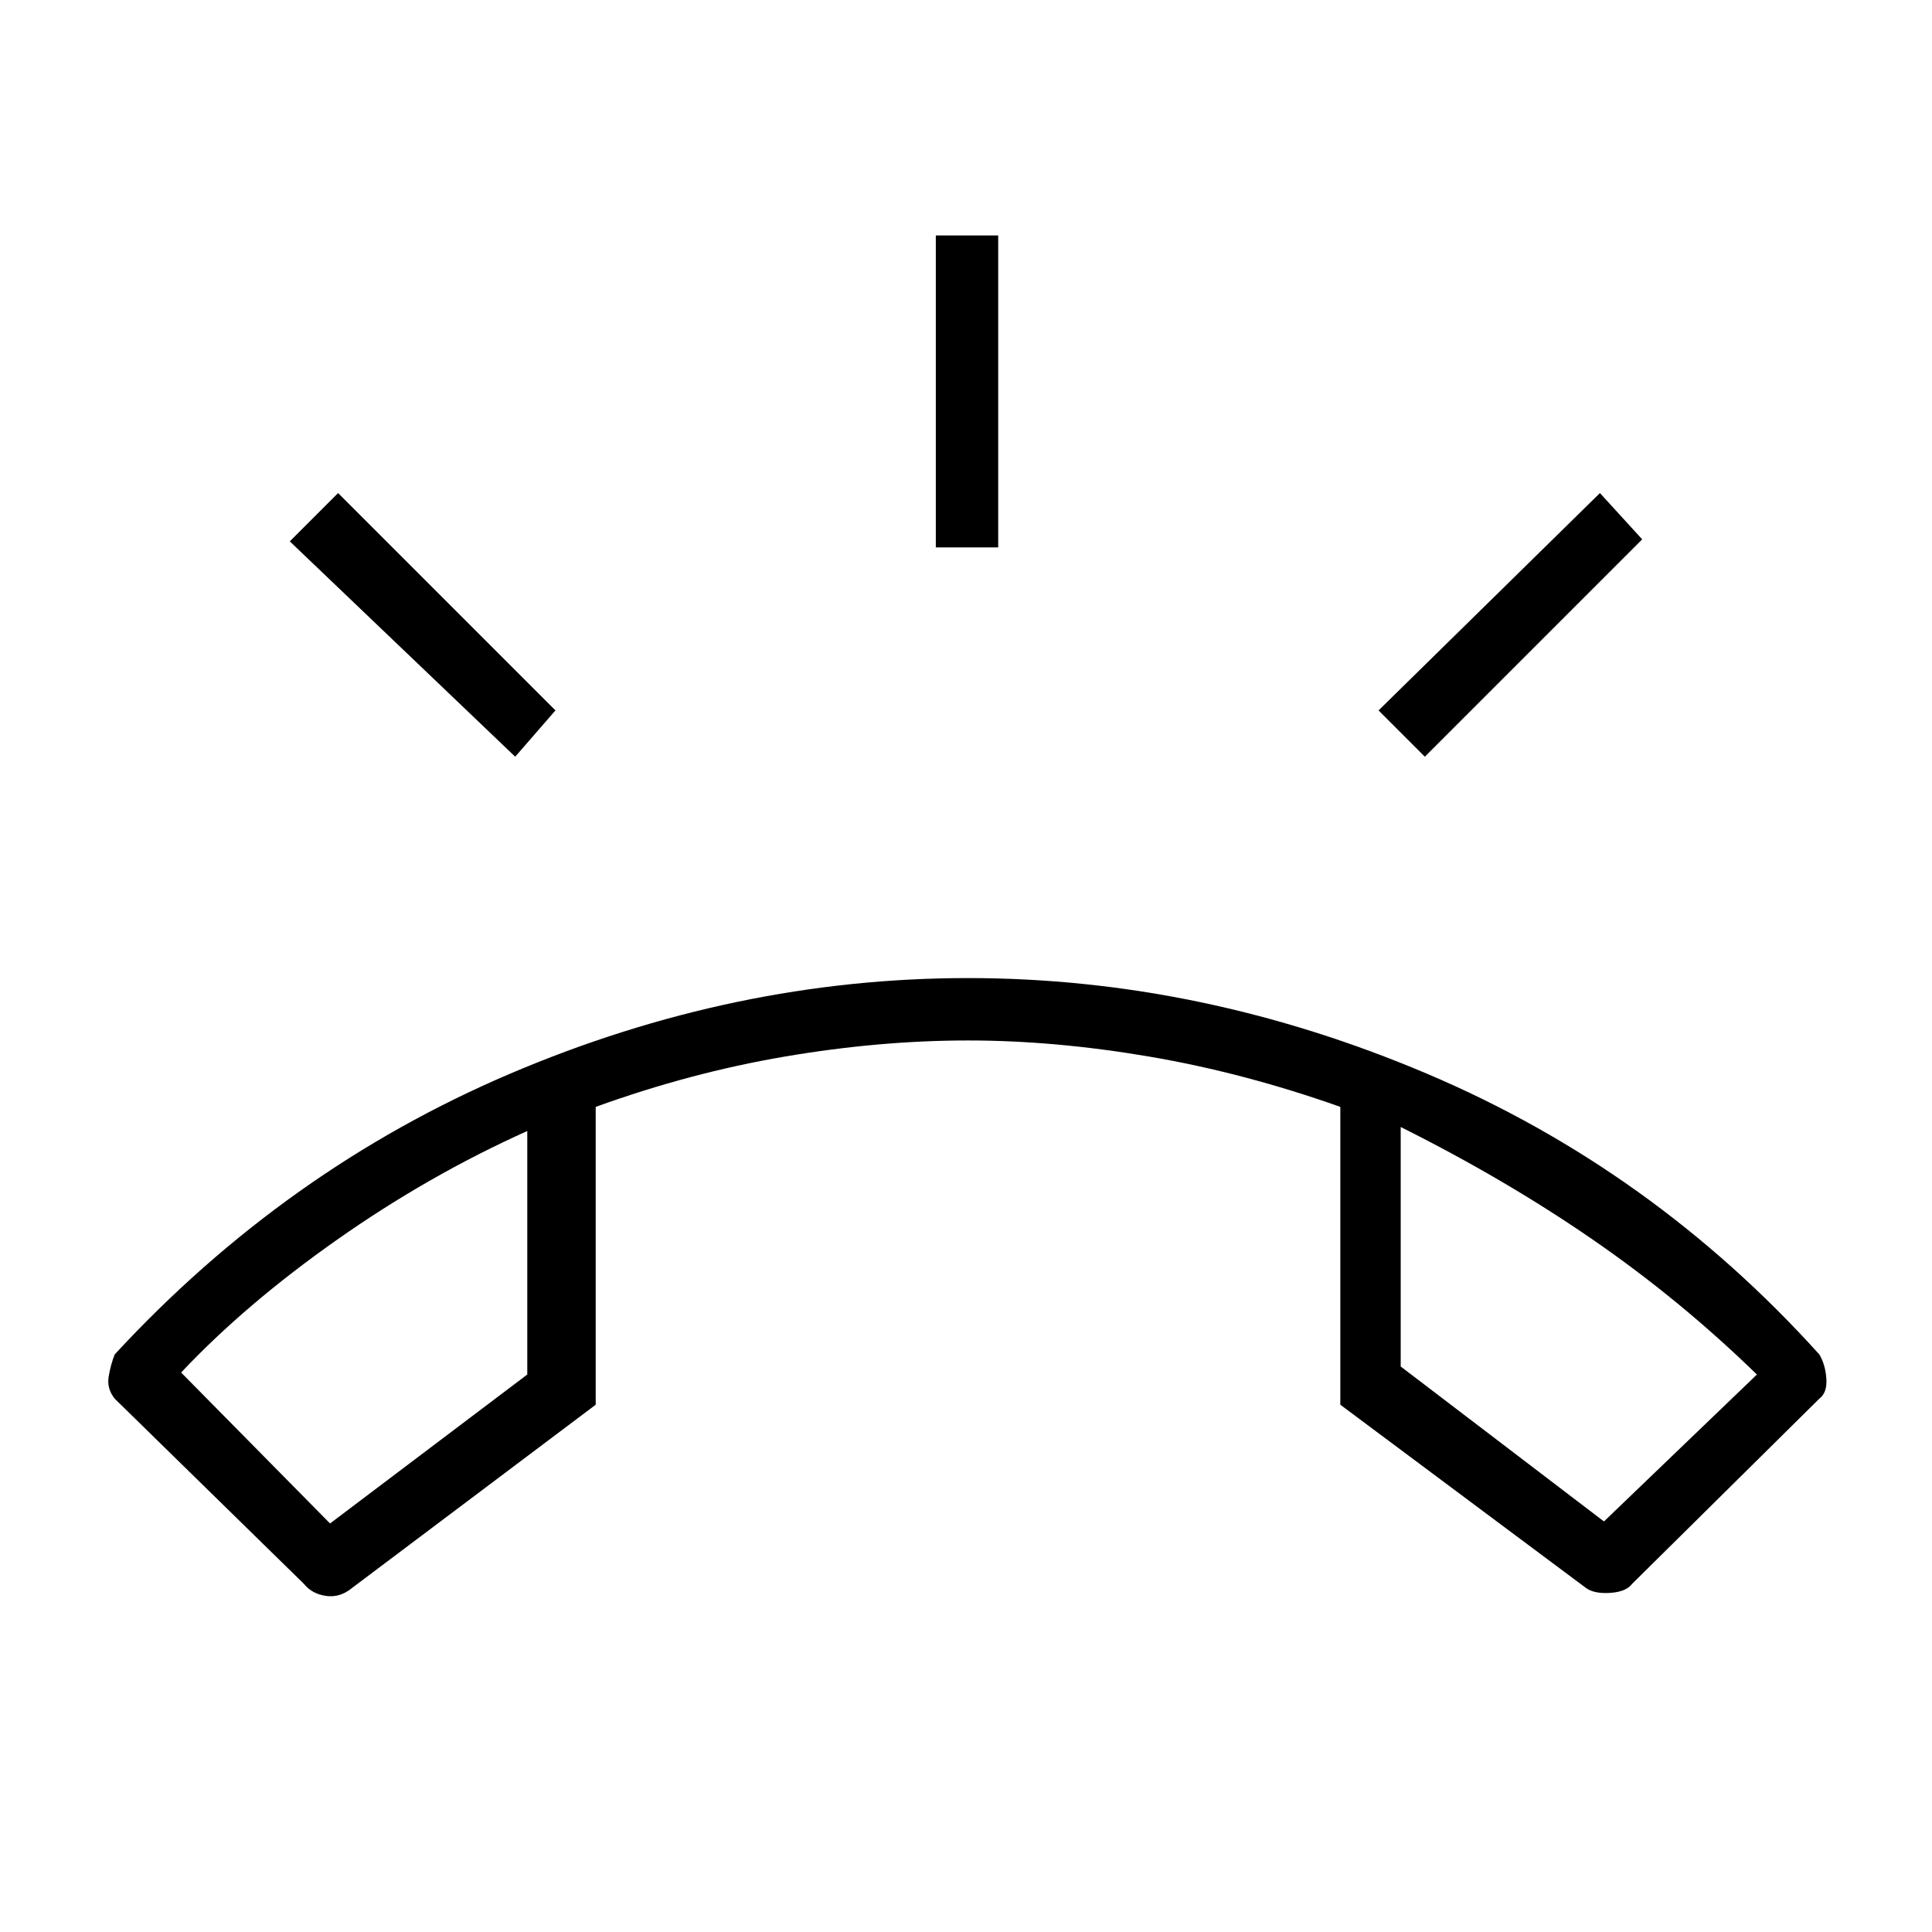 <svg xmlns="http://www.w3.org/2000/svg" height="48" width="48"><path d="M24.05 24.3Q29.85 24.3 35.45 26.675Q41.05 29.05 45.2 33.65Q45.35 33.9 45.375 34.25Q45.4 34.6 45.2 34.75L40.55 39.35Q40.4 39.55 40 39.575Q39.6 39.6 39.4 39.45L33.3 34.9V27.5Q30.9 26.65 28.55 26.25Q26.2 25.85 24.05 25.85Q21.85 25.85 19.5 26.25Q17.15 26.65 14.8 27.5V34.9L8.75 39.45Q8.45 39.7 8.1 39.65Q7.75 39.6 7.55 39.35L2.85 34.75Q2.65 34.5 2.7 34.2Q2.75 33.9 2.85 33.65Q7.1 29.05 12.675 26.675Q18.25 24.3 24.05 24.3ZM8.2 37.85 13.1 34.15V28.1Q10.65 29.2 8.375 30.8Q6.1 32.4 4.5 34.1ZM39.85 37.8 43.65 34.15Q41.75 32.3 39.575 30.8Q37.4 29.3 34.8 28V33.95ZM23.25 13.6V5.85H24.8V13.6ZM35.4 18.8 34.25 17.65 39.75 12.25 40.8 13.4ZM12.8 18.8 7.2 13.45 8.4 12.25 13.8 17.65ZM34.8 28Q34.8 28 34.8 28Q34.8 28 34.8 28ZM13.1 28.1Q13.1 28.1 13.1 28.1Q13.1 28.1 13.1 28.1Z"/></svg>